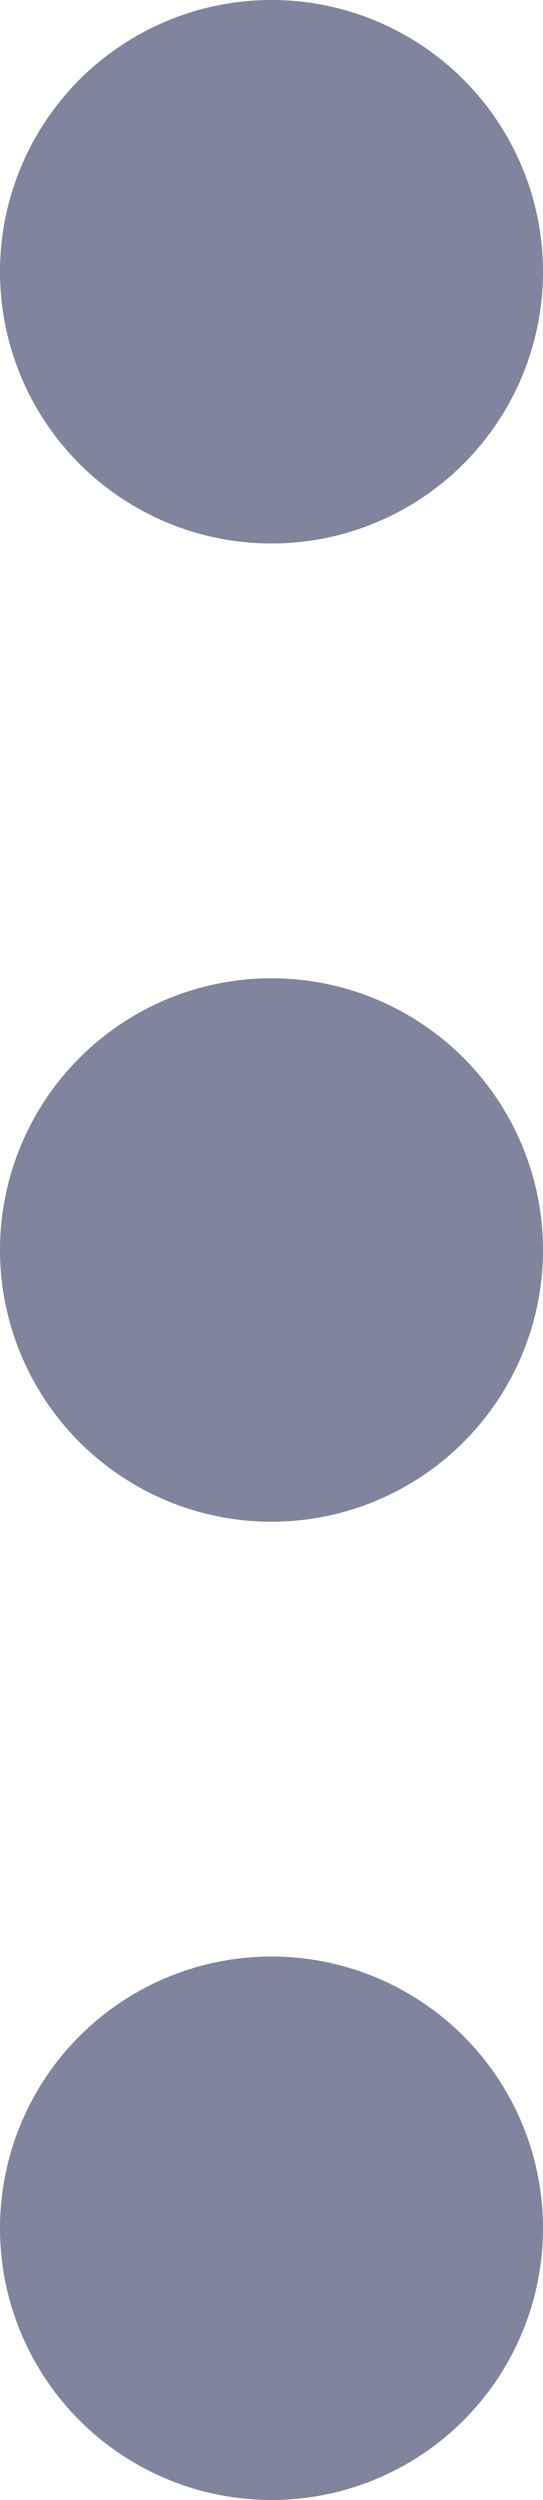 <svg id="option-button-vertical-secondary" xmlns="http://www.w3.org/2000/svg" width="5" height="23" viewBox="0 0 5 23">
  <circle id="Ellipse_32" data-name="Ellipse 32" cx="2.5" cy="2.5" r="2.5" fill="#80849c"/>
  <circle id="Ellipse_33" data-name="Ellipse 33" cx="2.5" cy="2.5" r="2.5" transform="translate(0 9)" fill="#80849c"/>
  <circle id="Ellipse_34" data-name="Ellipse 34" cx="2.5" cy="2.5" r="2.5" transform="translate(0 18)" fill="#80849c"/>
</svg>
